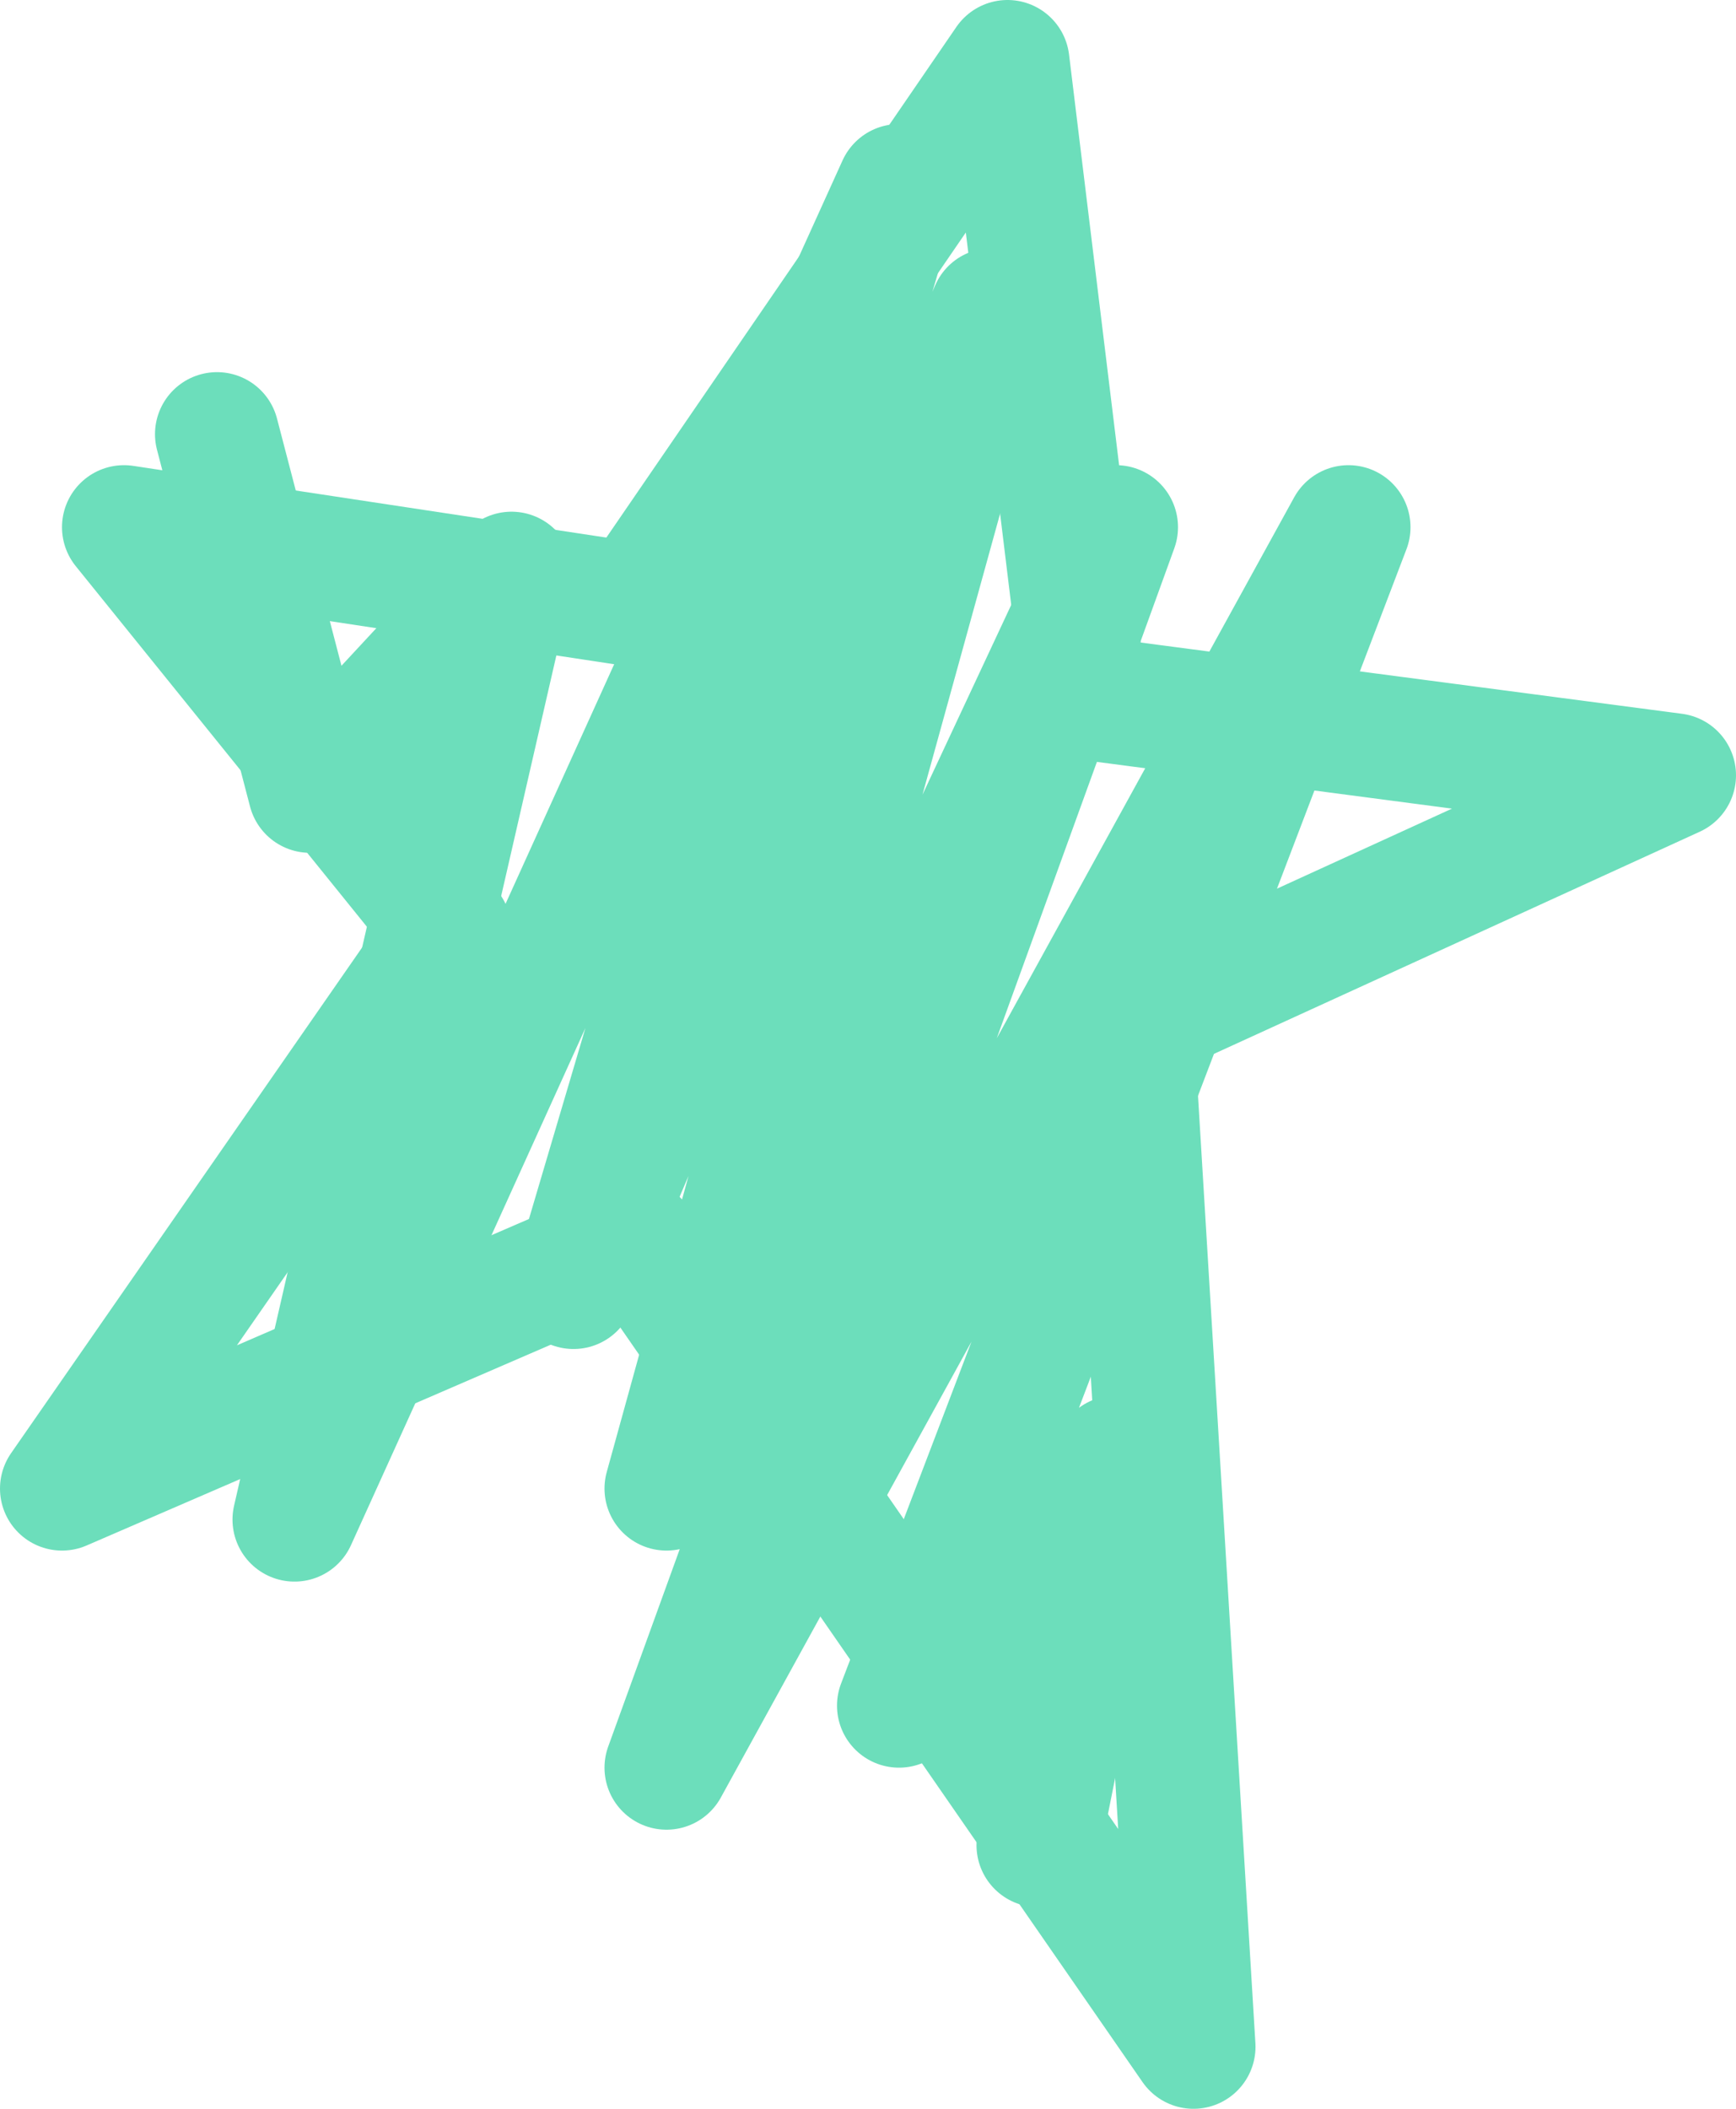 <svg width="56" height="68" viewBox="0 0 56 68" fill="none" xmlns="http://www.w3.org/2000/svg">
<path d="M20.5 19.5L4 17L14.5 30L2 48L20.5 40L38.5 66L36.5 33L54 25L35 22.5L32.5 2L20.5 19.5Z" stroke="#6CDEBB" stroke-width="4" stroke-linecap="round" stroke-linejoin="round"/>
<path d="M7 14L10 25.5L16.5 18.5L9.5 49L29 6L18.5 41.5L32 10L21.5 48L36 17L21.5 57L43.5 17L29 55L36 47L33.5 59.5" stroke="#6CDEBB" stroke-width="4" stroke-linecap="round" stroke-linejoin="round"/>
</svg>
